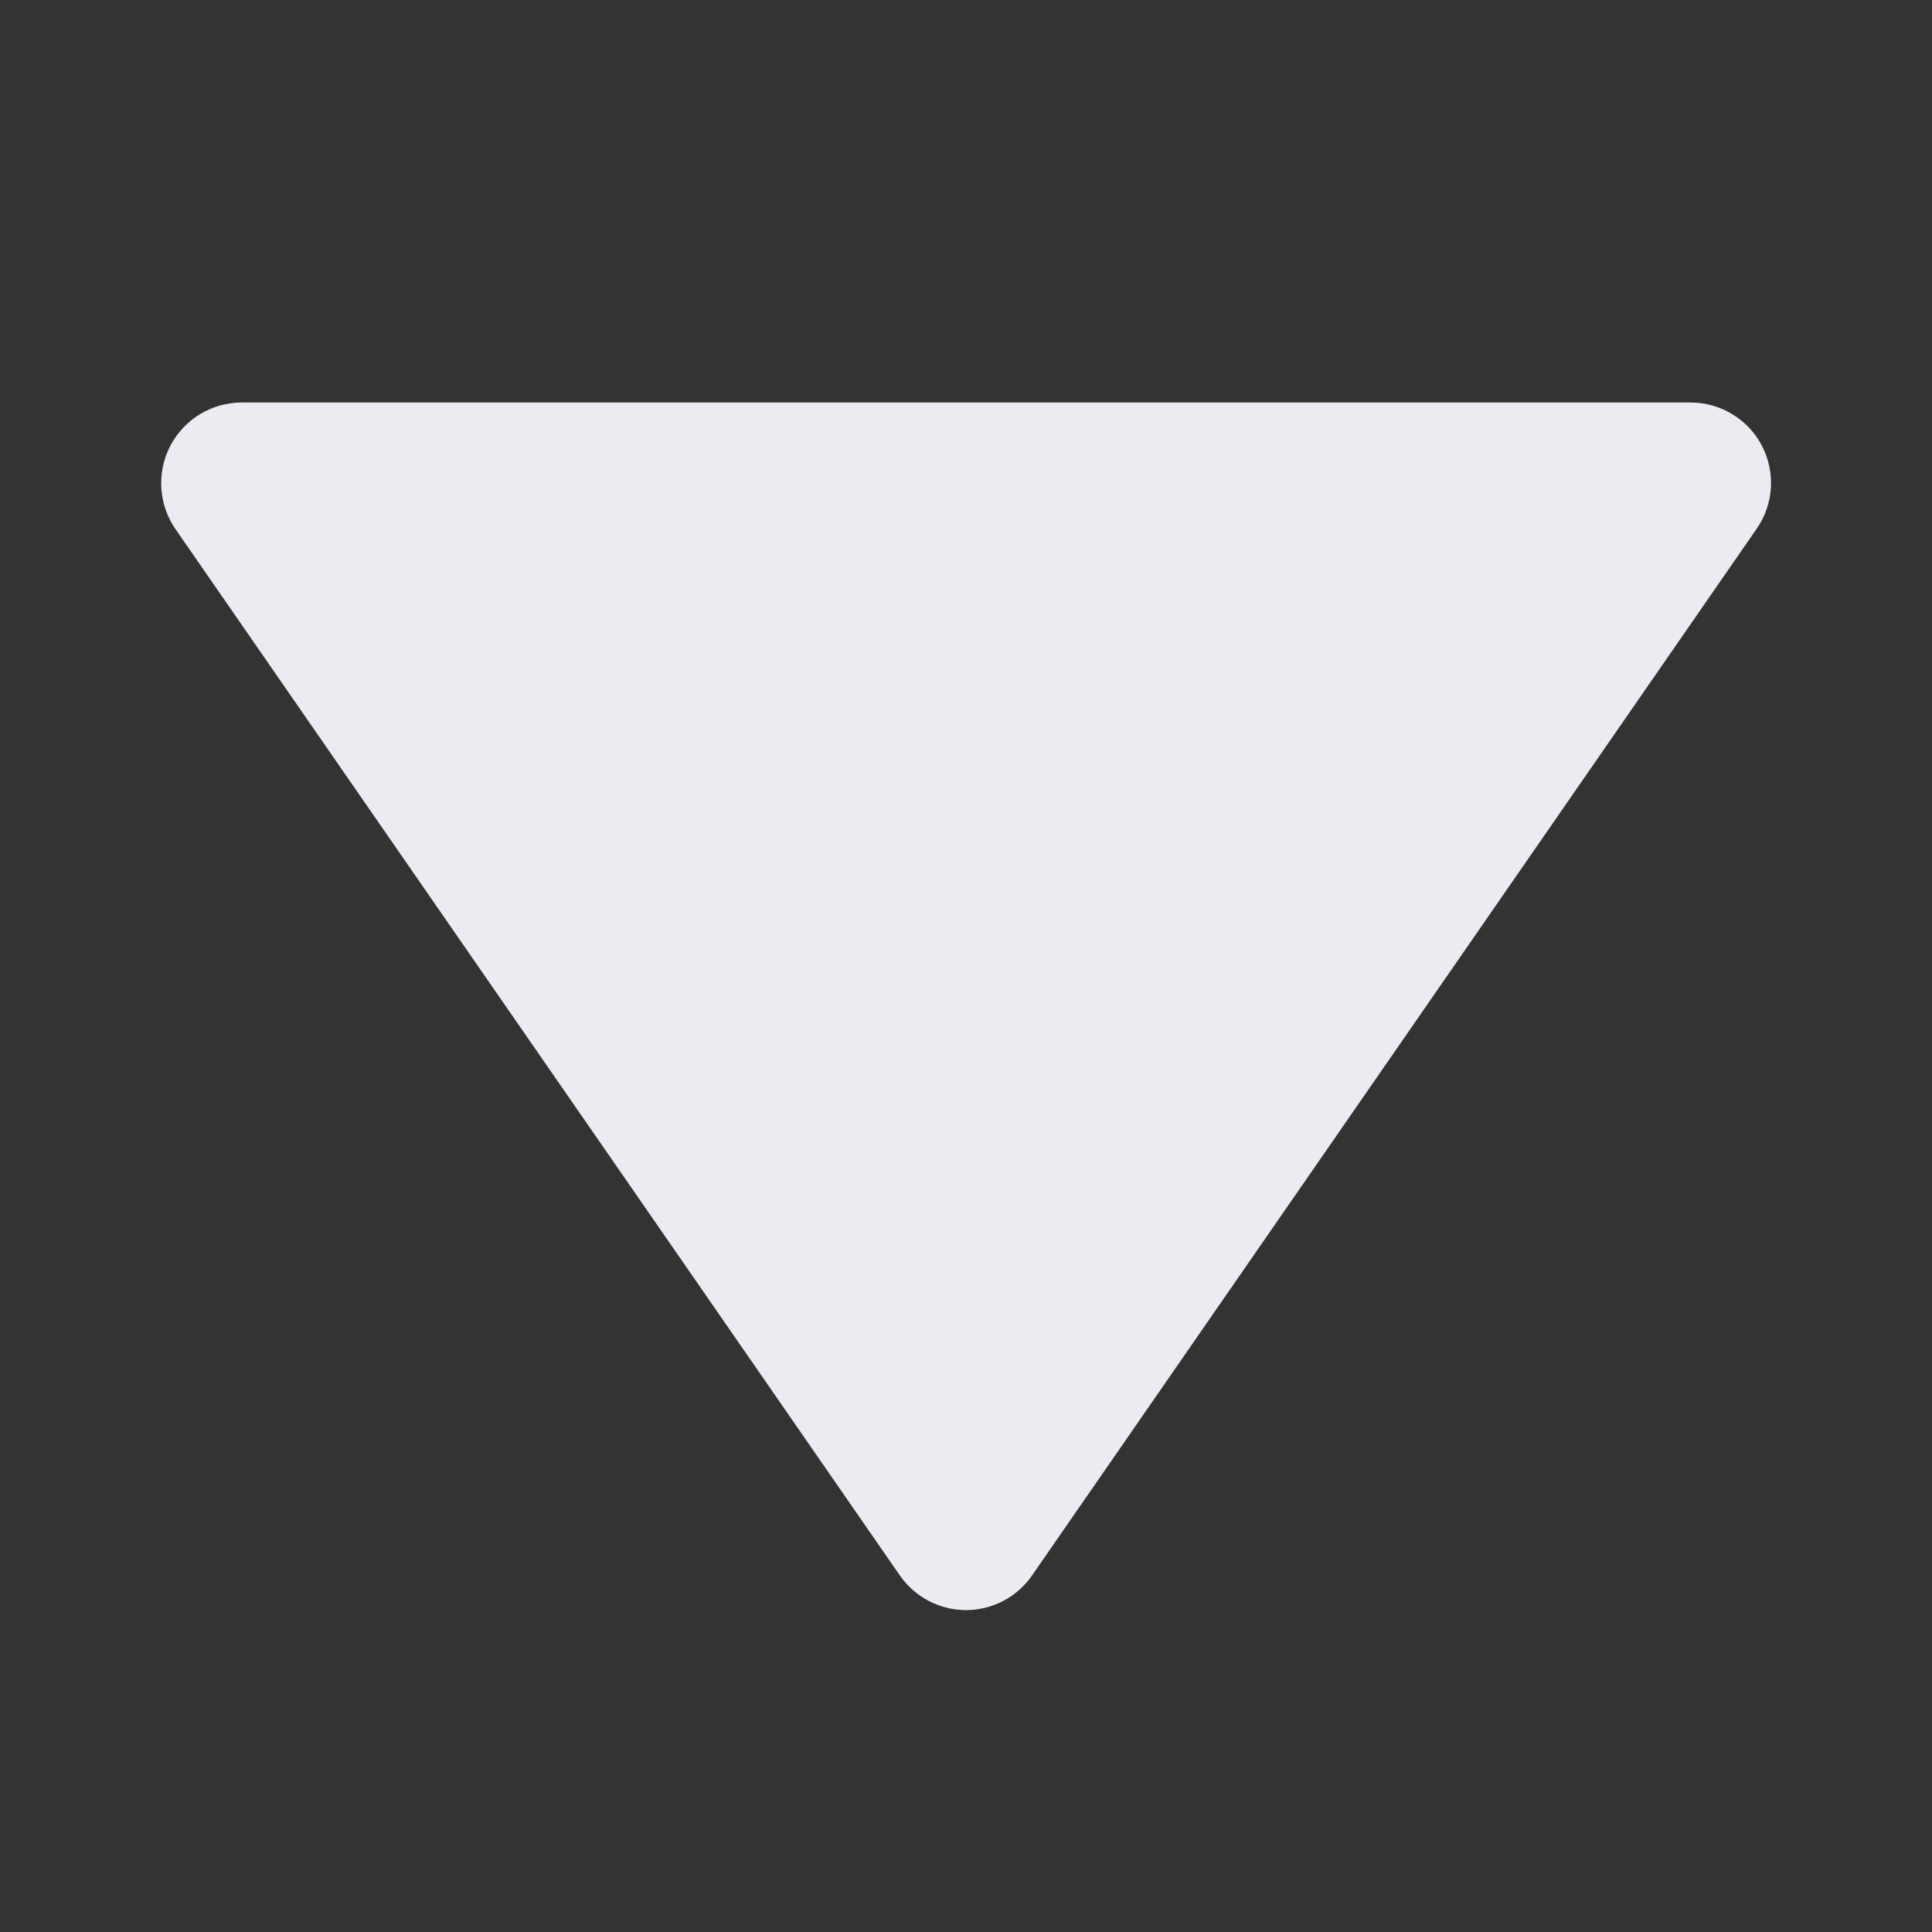 <svg width="18" height="18" viewBox="0 0 18 18" fill="none" xmlns="http://www.w3.org/2000/svg">
<rect x="0" y="0" width="18" height="18" fill="#333333" stroke="none"/>
<path d="M8.383 14.677C8.452 14.777 8.544 14.858 8.652 14.915C8.759 14.971 8.879 15.001 9 15.001C9.121 15.001 9.241 14.971 9.348 14.915C9.455 14.858 9.548 14.777 9.616 14.677L16.366 4.927C16.445 4.814 16.49 4.683 16.499 4.546C16.507 4.409 16.478 4.273 16.415 4.152C16.351 4.03 16.256 3.929 16.138 3.858C16.021 3.787 15.887 3.75 15.75 3.75H2.25C2.113 3.751 1.979 3.788 1.863 3.859C1.746 3.93 1.651 4.032 1.587 4.153C1.524 4.274 1.495 4.41 1.503 4.546C1.511 4.683 1.556 4.814 1.633 4.927L8.383 14.677Z" fill="#EBEBF1"/>
</svg>
